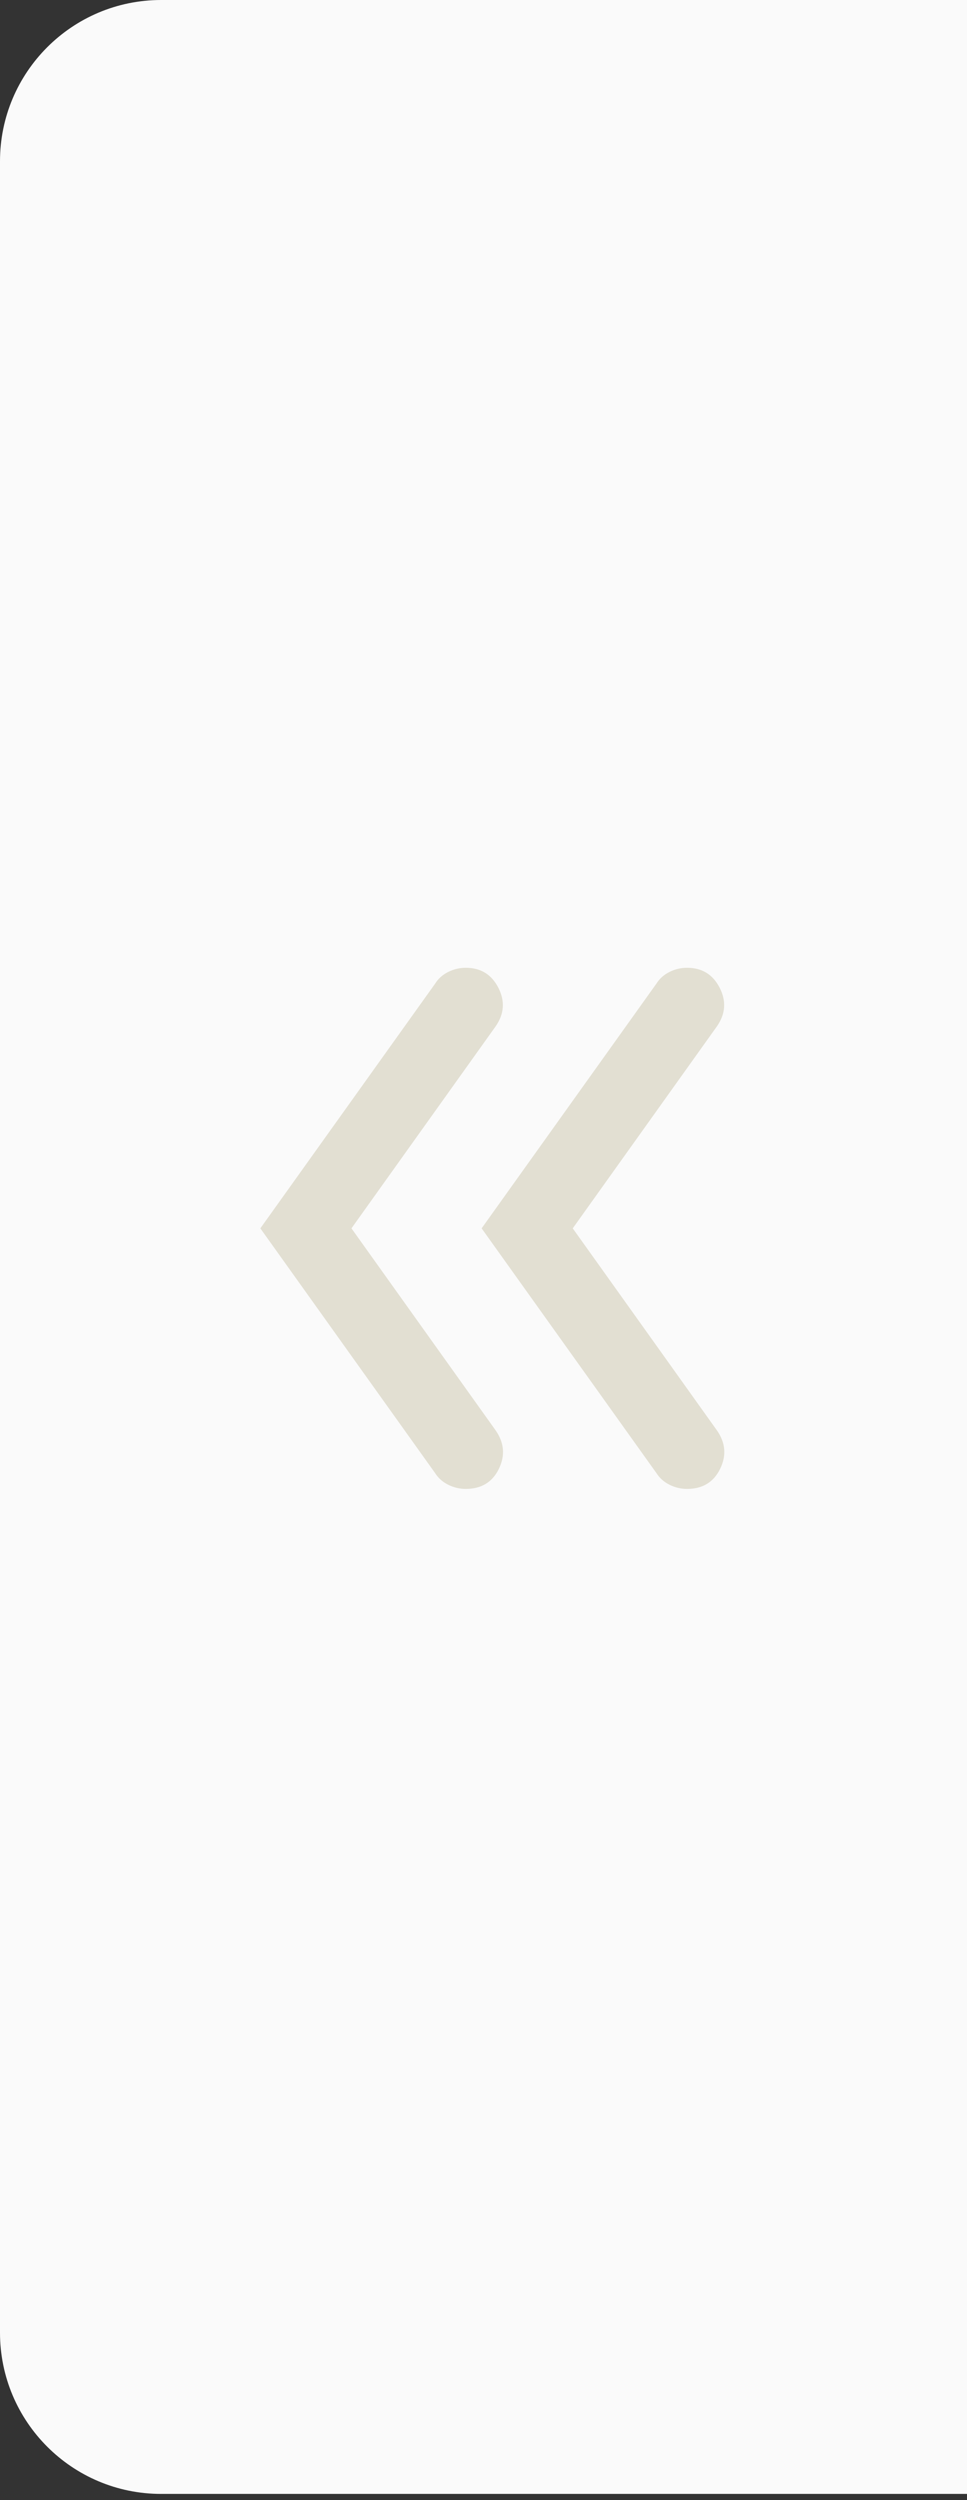 <svg width="48" height="124" viewBox="0 0 48 124" fill="none" xmlns="http://www.w3.org/2000/svg">
<rect x="0" y="0" width="48" height="124" fill="#333333" stroke="none"/>
<path d="M0 8C0 3.582 3.582 0 8 0H48V123.692H8C3.582 123.692 0 120.111 0 115.692V8Z" fill="#FAFAFA"/>
<path d="M28.43 60.923L35.584 70.939C36.015 71.554 36.069 72.192 35.745 72.853C35.421 73.514 34.875 73.845 34.107 73.846C33.8 73.846 33.507 73.777 33.23 73.638C32.953 73.499 32.738 73.306 32.584 73.062L23.907 60.923L32.584 48.785C32.738 48.538 32.953 48.346 33.23 48.207C33.507 48.068 33.8 47.999 34.107 48C34.846 48 35.384 48.331 35.723 48.991C36.061 49.652 36.015 50.291 35.584 50.908L28.43 60.923ZM17.446 60.923L24.6 70.939C25.03 71.554 25.084 72.192 24.762 72.853C24.44 73.514 23.892 73.845 23.121 73.846C22.813 73.846 22.521 73.777 22.244 73.638C21.967 73.499 21.752 73.306 21.598 73.062L12.923 60.923L21.6 48.785C21.753 48.538 21.969 48.346 22.246 48.207C22.523 48.068 22.815 47.999 23.123 48C23.861 48 24.4 48.331 24.738 48.991C25.076 49.652 25.03 50.291 24.6 50.908L17.446 60.923Z" fill="#E2DFD2"/>
</svg>
